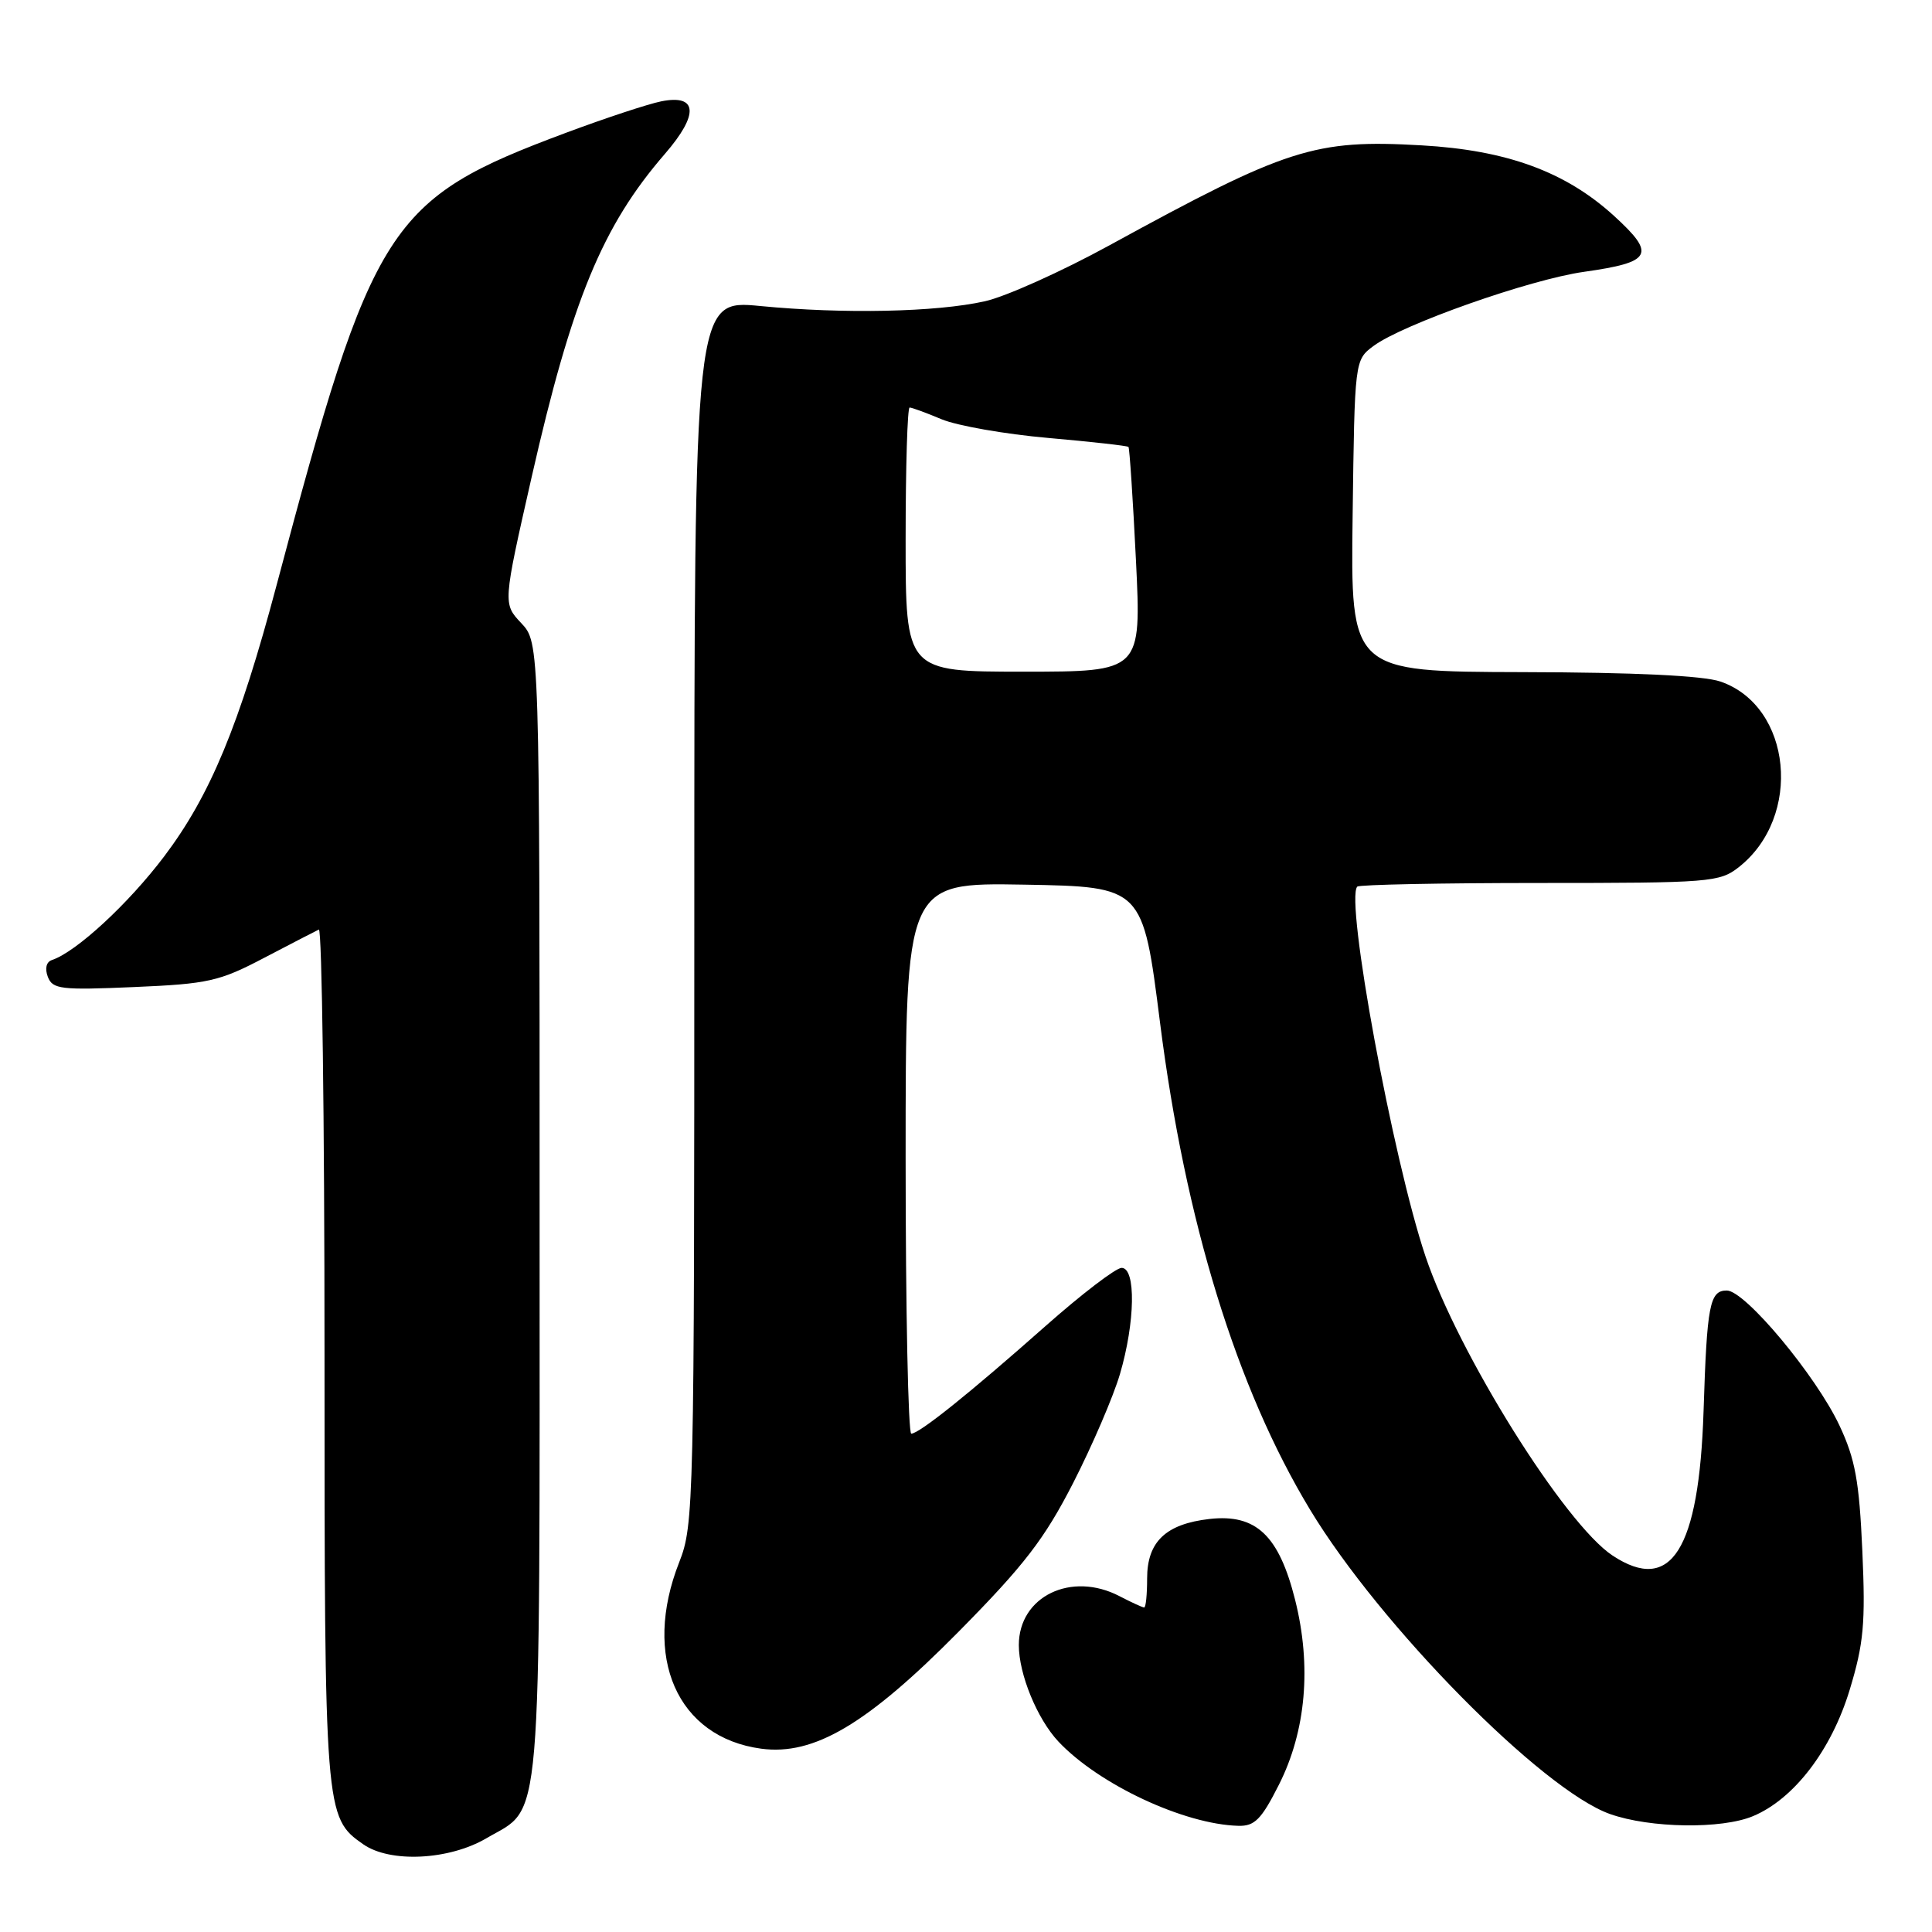 <?xml version="1.0" encoding="UTF-8" standalone="no"?>
<!DOCTYPE svg PUBLIC "-//W3C//DTD SVG 1.1//EN" "http://www.w3.org/Graphics/SVG/1.1/DTD/svg11.dtd" >
<svg xmlns="http://www.w3.org/2000/svg" xmlns:xlink="http://www.w3.org/1999/xlink" version="1.1" viewBox="0 0 256 256">
 <g >
 <path fill="currentColor"
d=" M 64.45 243.58 C 71.93 239.20 71.50 244.31 71.50 160.43 C 71.50 85.16 71.50 85.16 69.07 82.57 C 66.64 79.99 66.64 79.99 70.44 63.24 C 75.78 39.74 79.81 29.96 88.12 20.37 C 92.64 15.14 92.45 12.46 87.61 13.43 C 85.91 13.77 80.23 15.64 75.01 17.59 C 51.39 26.40 49.41 29.50 36.64 77.57 C 31.71 96.11 27.86 105.39 21.76 113.47 C 17.01 119.76 10.11 126.13 6.88 127.21 C 6.13 127.46 5.92 128.34 6.34 129.44 C 6.97 131.08 8.07 131.21 17.77 130.79 C 27.58 130.37 29.06 130.04 35.00 126.92 C 38.58 125.05 41.84 123.36 42.25 123.17 C 42.66 122.99 43.00 148.31 43.00 179.45 C 43.00 240.27 43.04 240.82 48.12 244.37 C 51.68 246.87 59.49 246.49 64.45 243.58 Z  M 169.45 236.51 C 173.06 229.38 173.81 220.77 171.61 211.99 C 169.46 203.44 166.44 200.58 160.28 201.27 C 154.48 201.93 152.00 204.28 152.00 209.15 C 152.00 211.27 151.83 213.00 151.61 213.00 C 151.40 213.00 149.94 212.33 148.36 211.51 C 141.95 208.16 135.00 211.53 135.00 217.99 C 135.00 221.84 137.43 227.76 140.24 230.76 C 145.58 236.44 156.89 241.74 164.09 241.93 C 166.24 241.99 167.14 241.09 169.45 236.51 Z  M 232.28 240.65 C 237.71 238.38 242.67 231.90 245.09 223.92 C 246.95 217.79 247.20 215.13 246.77 205.52 C 246.36 196.25 245.83 193.34 243.74 188.89 C 240.63 182.27 231.23 171.00 228.81 171.00 C 226.54 171.00 226.18 172.87 225.73 187.00 C 225.13 205.37 221.44 211.24 213.69 206.13 C 207.35 201.96 193.22 179.35 188.89 166.49 C 184.56 153.62 178.20 119.13 179.85 117.48 C 180.12 117.22 191.00 117.00 204.03 117.00 C 226.55 117.00 227.86 116.90 230.39 114.91 C 238.89 108.23 237.44 93.57 227.97 90.31 C 225.70 89.53 216.63 89.09 201.73 89.06 C 178.96 89.00 178.96 89.00 179.23 68.36 C 179.50 47.71 179.50 47.71 182.00 45.84 C 185.85 42.98 202.71 37.03 209.88 36.02 C 218.93 34.74 219.47 33.72 213.85 28.59 C 207.44 22.75 199.66 19.90 188.37 19.26 C 174.17 18.45 170.57 19.61 147.00 32.51 C 140.68 35.97 133.25 39.31 130.50 39.92 C 124.06 41.36 111.82 41.62 100.75 40.55 C 92.00 39.70 92.00 39.70 92.00 120.81 C 92.00 199.57 91.94 202.07 90.00 207.00 C 85.05 219.57 89.73 230.21 100.86 231.71 C 107.86 232.65 114.92 228.46 127.03 216.20 C 135.75 207.37 138.39 203.93 142.20 196.50 C 144.73 191.55 147.52 185.06 148.40 182.07 C 150.42 175.20 150.54 168.00 148.62 168.00 C 147.86 168.00 143.30 171.49 138.49 175.75 C 128.47 184.62 121.84 189.94 120.75 189.97 C 120.34 189.99 120.00 173.56 120.00 153.47 C 120.00 116.95 120.00 116.95 135.71 117.22 C 151.43 117.50 151.43 117.50 153.71 135.50 C 157.05 161.84 163.85 183.94 173.59 200.04 C 182.87 215.40 204.34 237.18 213.34 240.37 C 218.65 242.25 228.13 242.39 232.28 240.65 Z  M 120.00 71.50 C 120.00 61.88 120.24 54.00 120.53 54.00 C 120.82 54.00 122.74 54.70 124.78 55.56 C 126.83 56.41 133.18 57.53 138.89 58.03 C 144.60 58.53 149.39 59.07 149.53 59.22 C 149.67 59.38 150.12 66.14 150.52 74.25 C 151.24 89.00 151.24 89.00 135.62 89.00 C 120.00 89.00 120.00 89.00 120.00 71.50 Z "/>
</g>
</svg>